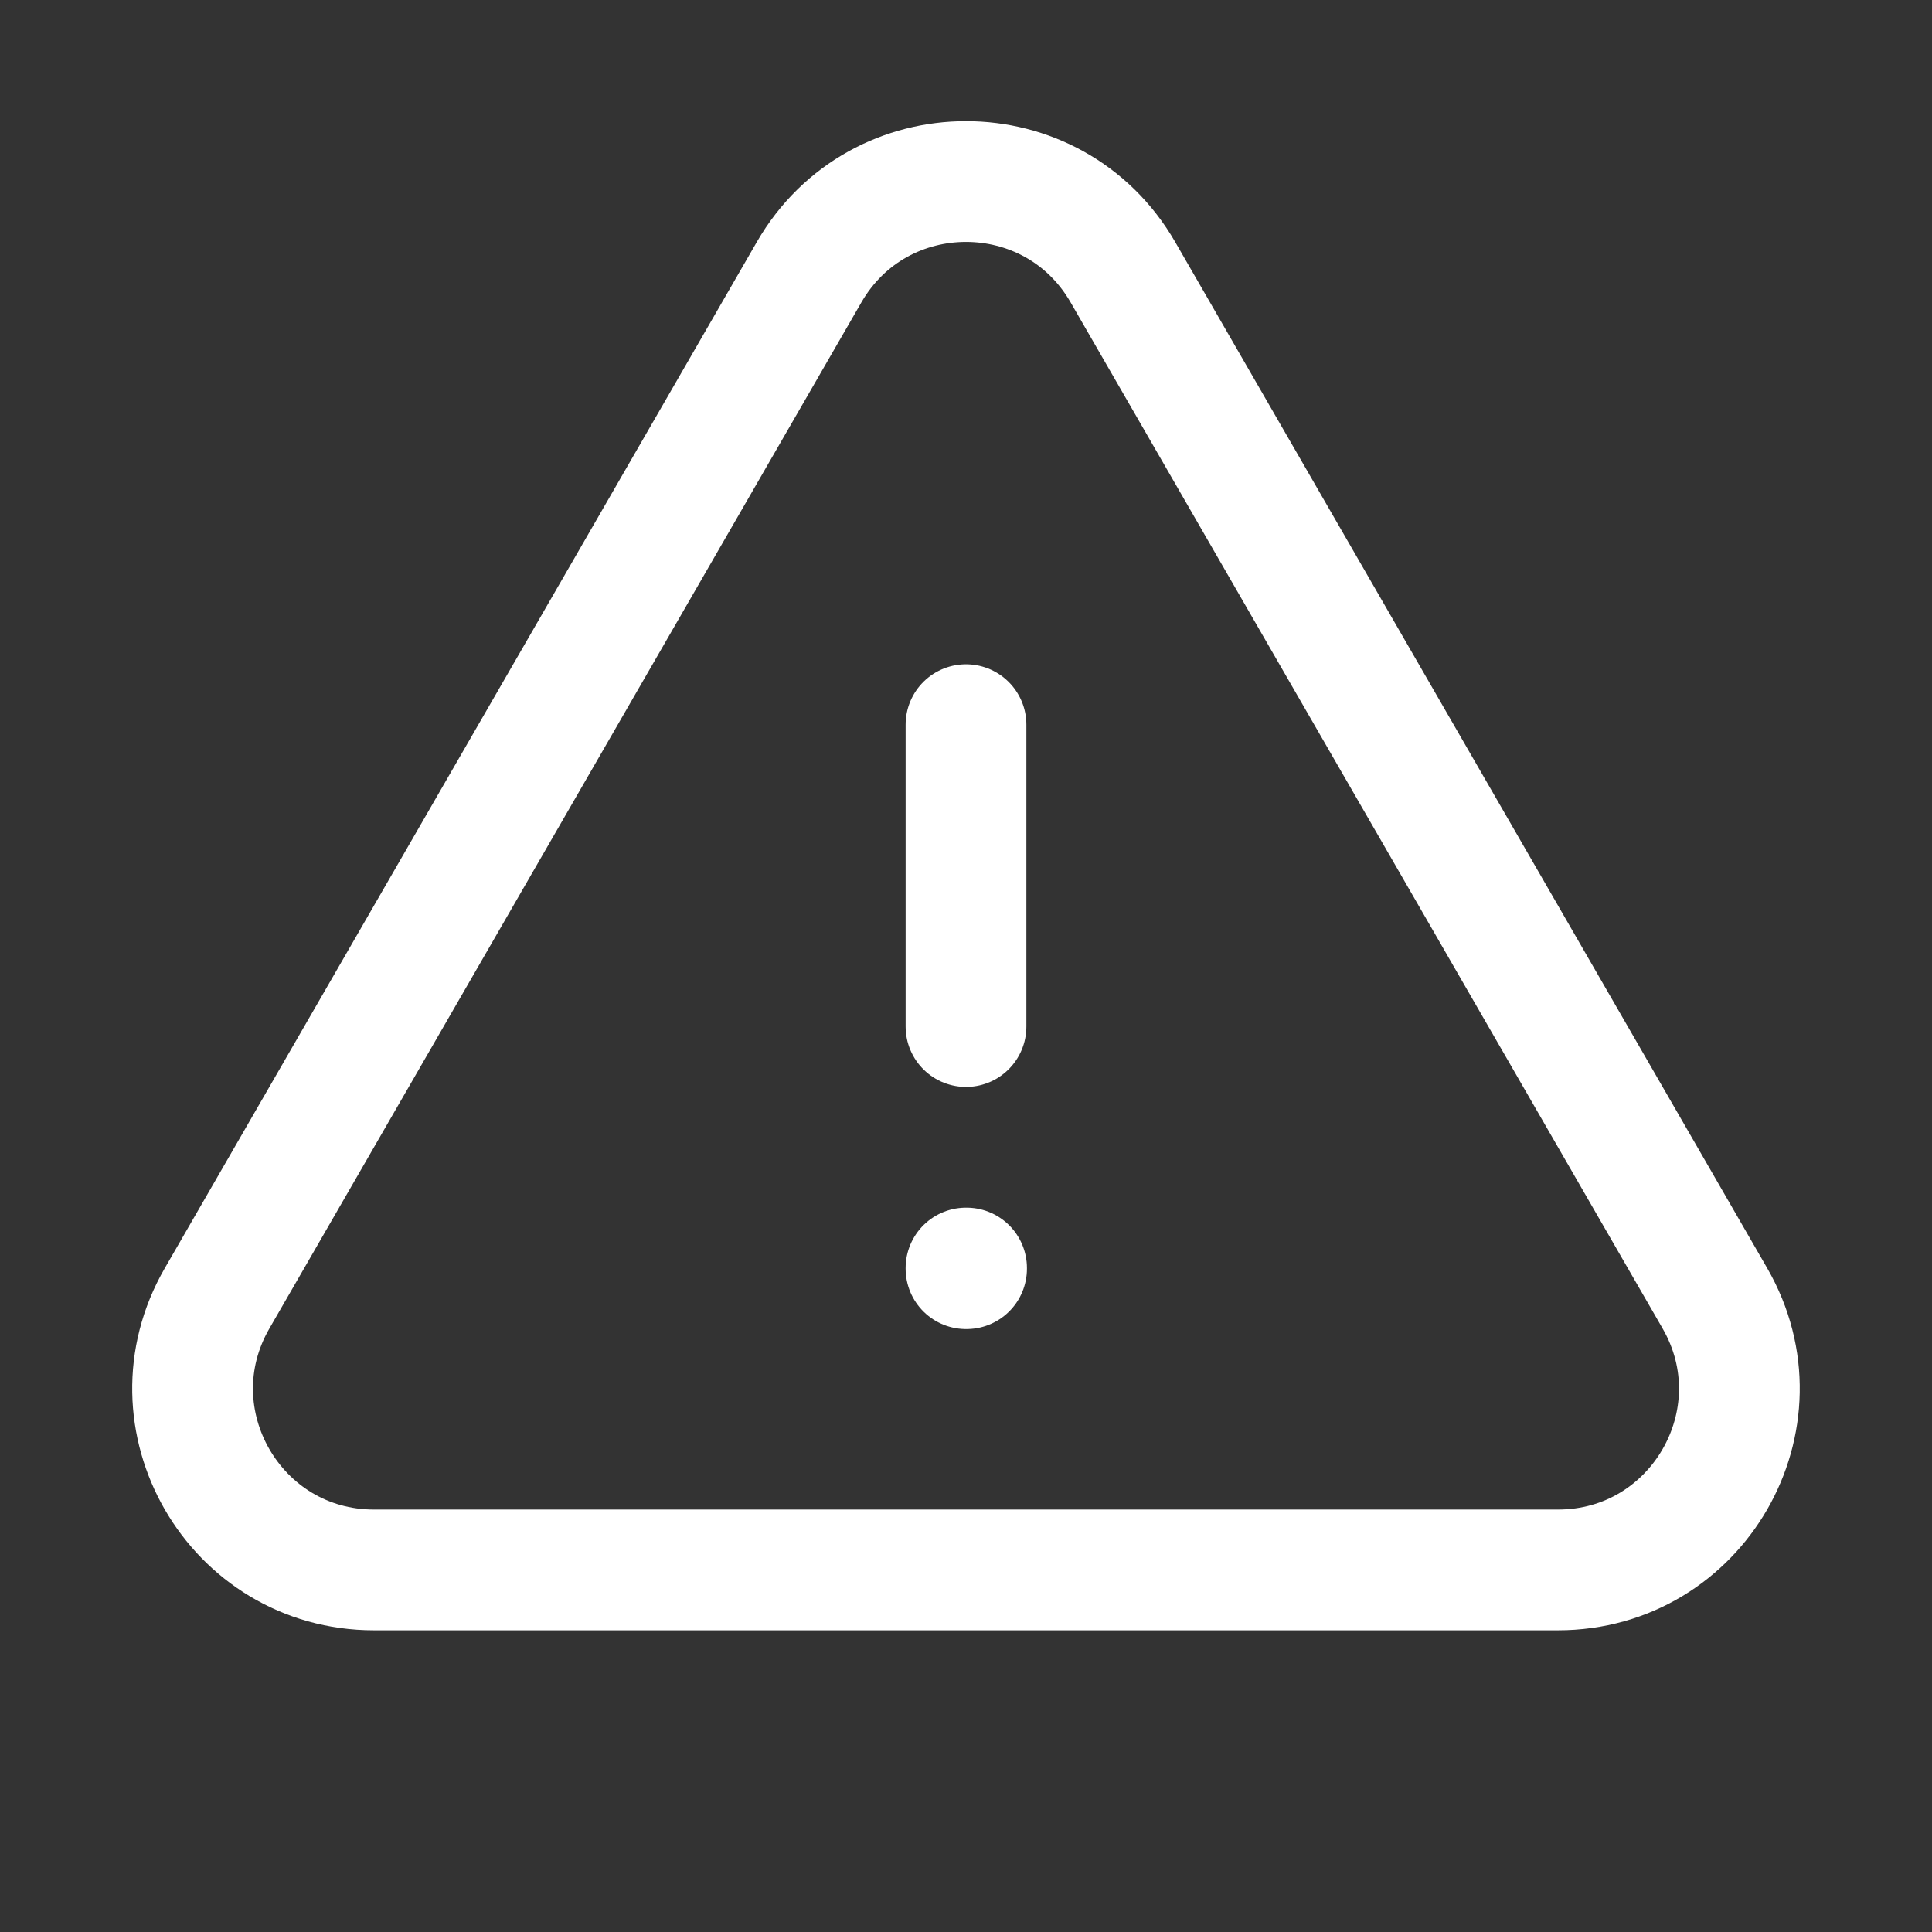 <svg width="24" height="24" viewBox="0 0 24 24" fill="none" xmlns="http://www.w3.org/2000/svg">
<rect x="0" y="0" width="24" height="24" fill="#333333" stroke="none"/>
<path d="M12 9.002V12.752M2.697 16.128C1.831 17.628 2.914 19.502 4.645 19.502H19.354C21.086 19.502 22.168 17.628 21.303 16.128L13.949 3.381C13.083 1.88 10.917 1.88 10.051 3.381L2.697 16.128ZM12 15.752H12.007V15.76H12V15.752Z" stroke="white" stroke-width="1.5" stroke-linecap="round" stroke-linejoin="round"/>
</svg>
